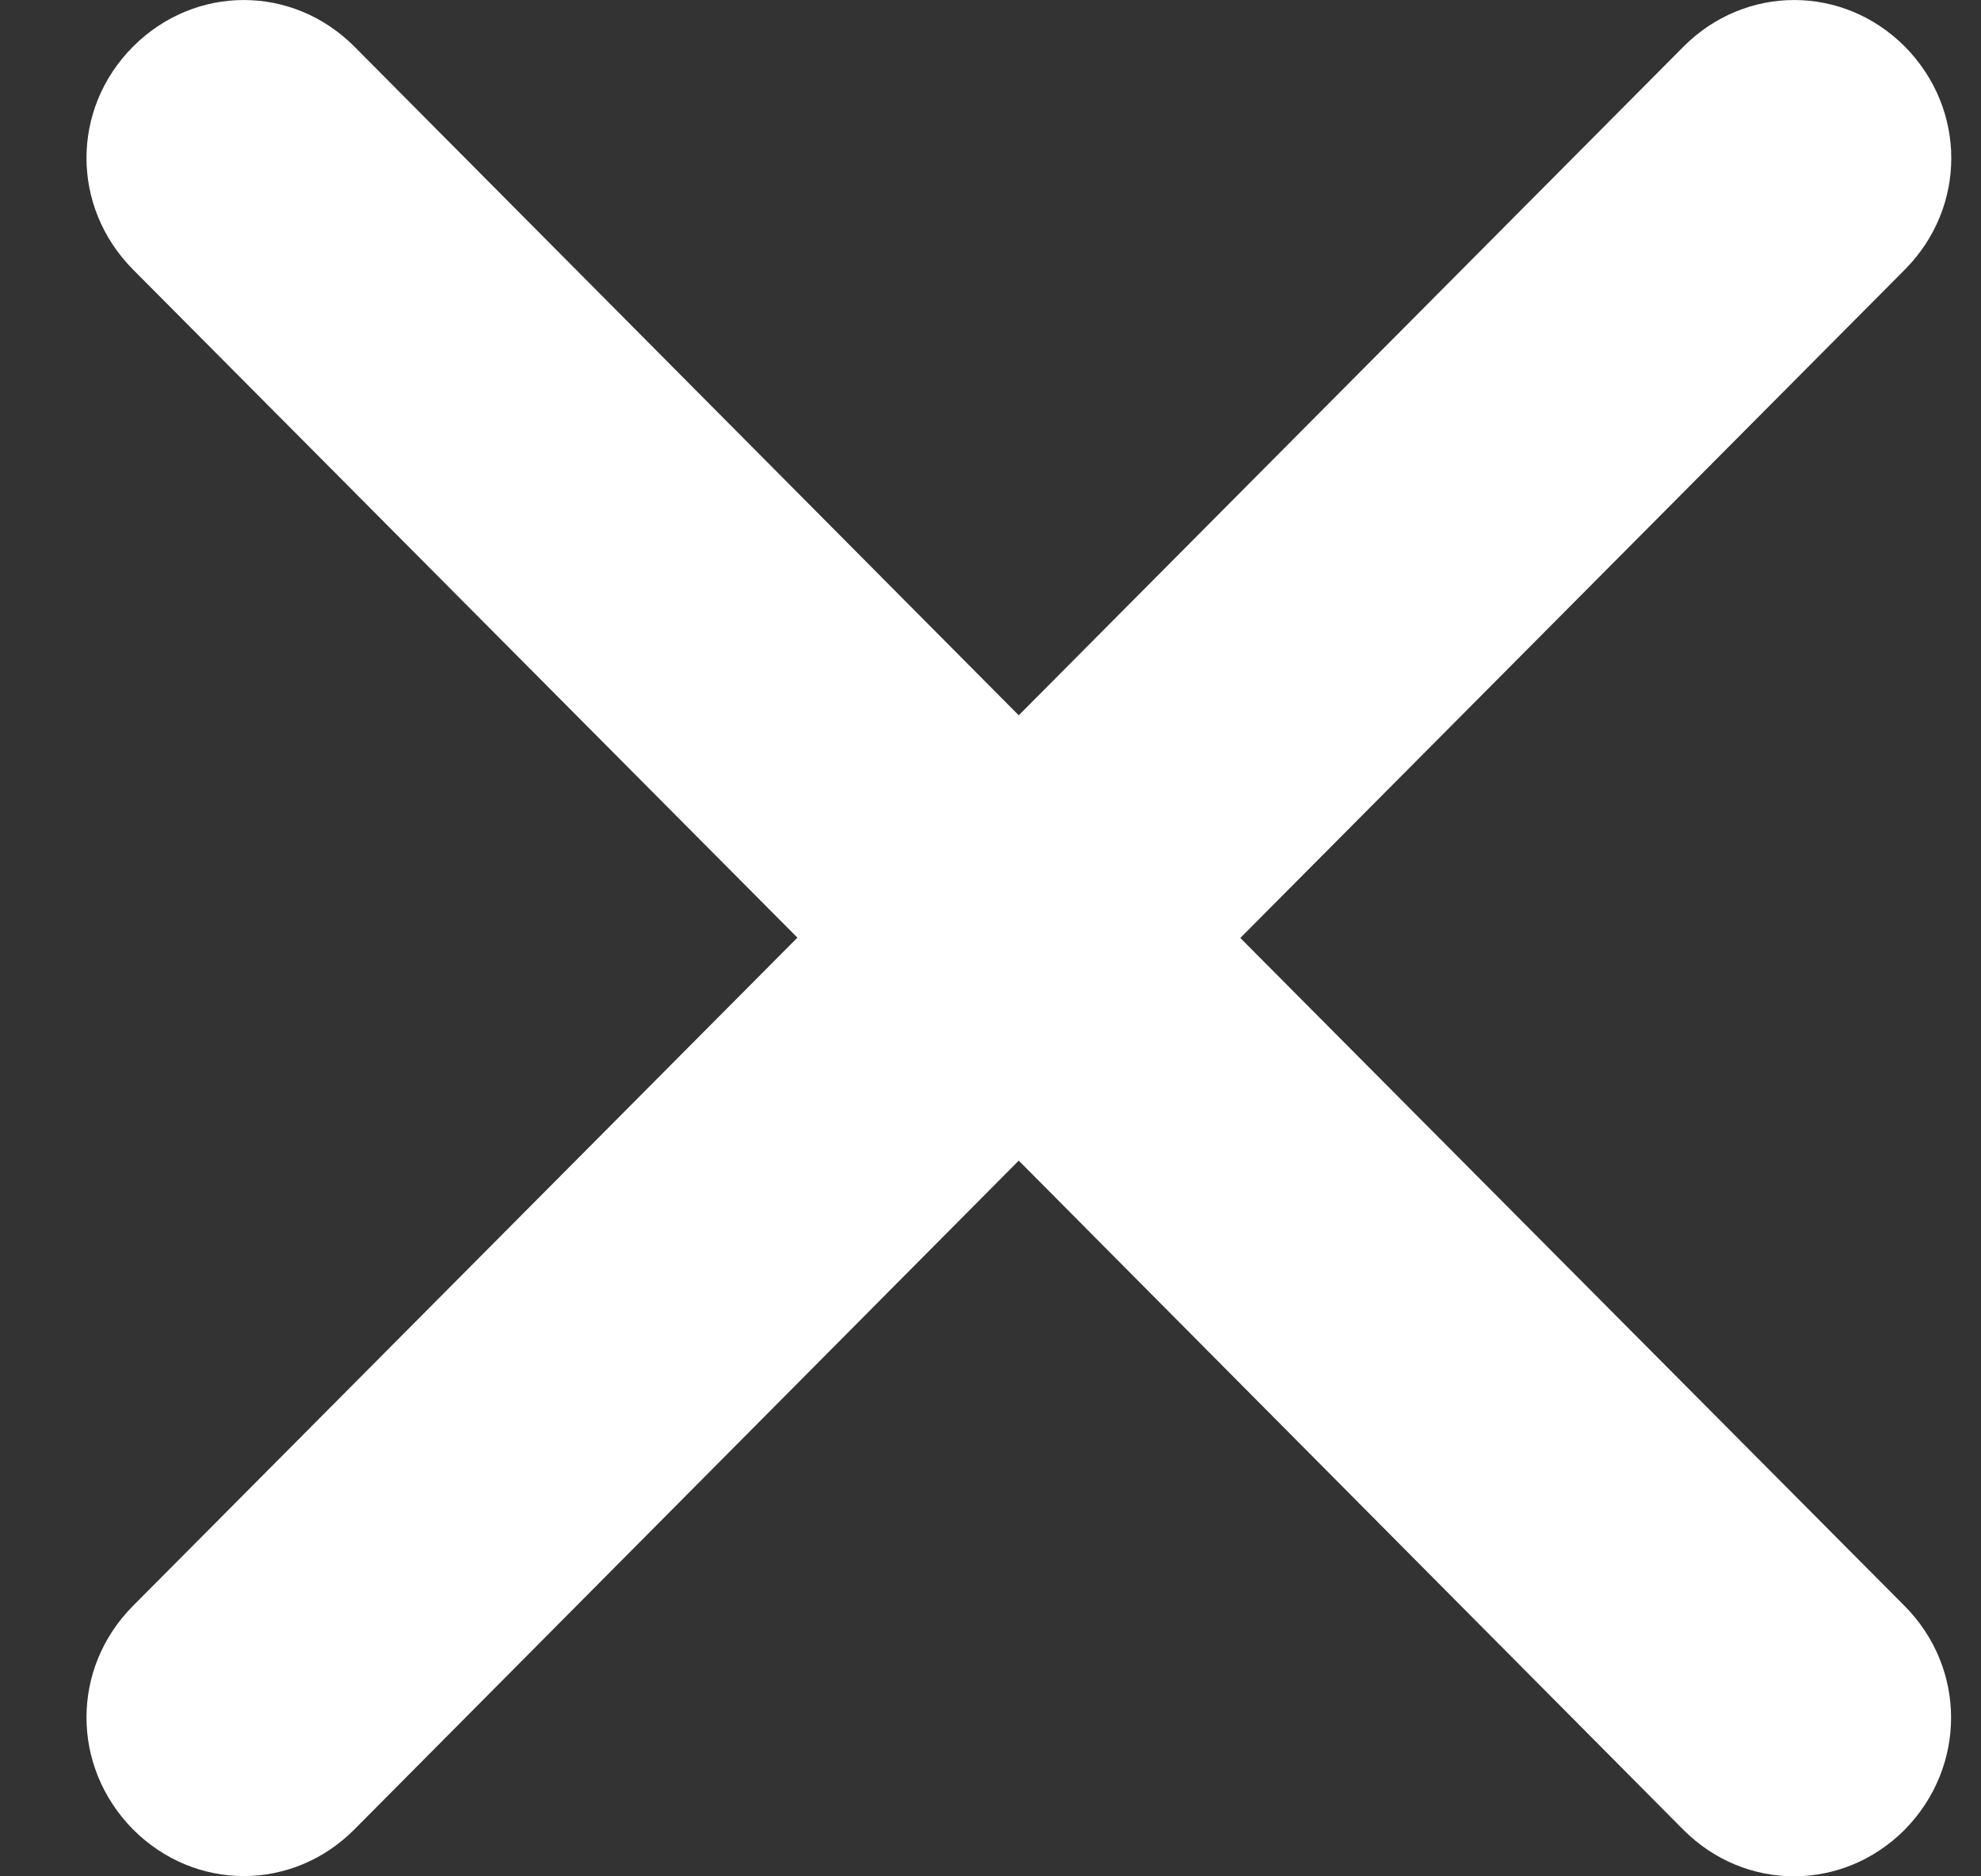 <svg width="19" height="18" viewBox="0 0 19 18" fill="none" xmlns="http://www.w3.org/2000/svg">
<rect x="0" y="0" width="19" height="18" fill="#333333" stroke="none"/>
<path d="M11.896 8.998L18.269 15.408C18.861 16.006 18.861 16.949 18.269 17.552C17.675 18.149 16.738 18.149 16.144 17.552L9.771 11.134L3.4 17.549C2.806 18.147 1.871 18.147 1.275 17.549C0.681 16.946 0.681 16.004 1.275 15.406L7.648 8.995L1.275 2.585C0.681 1.984 0.681 1.046 1.275 0.448C1.871 -0.149 2.806 -0.149 3.4 0.448L9.771 6.862L16.146 0.448C16.74 -0.149 17.677 -0.149 18.271 0.448C18.863 1.049 18.863 1.987 18.271 2.585L11.896 8.998Z" fill="white"/>
</svg>
